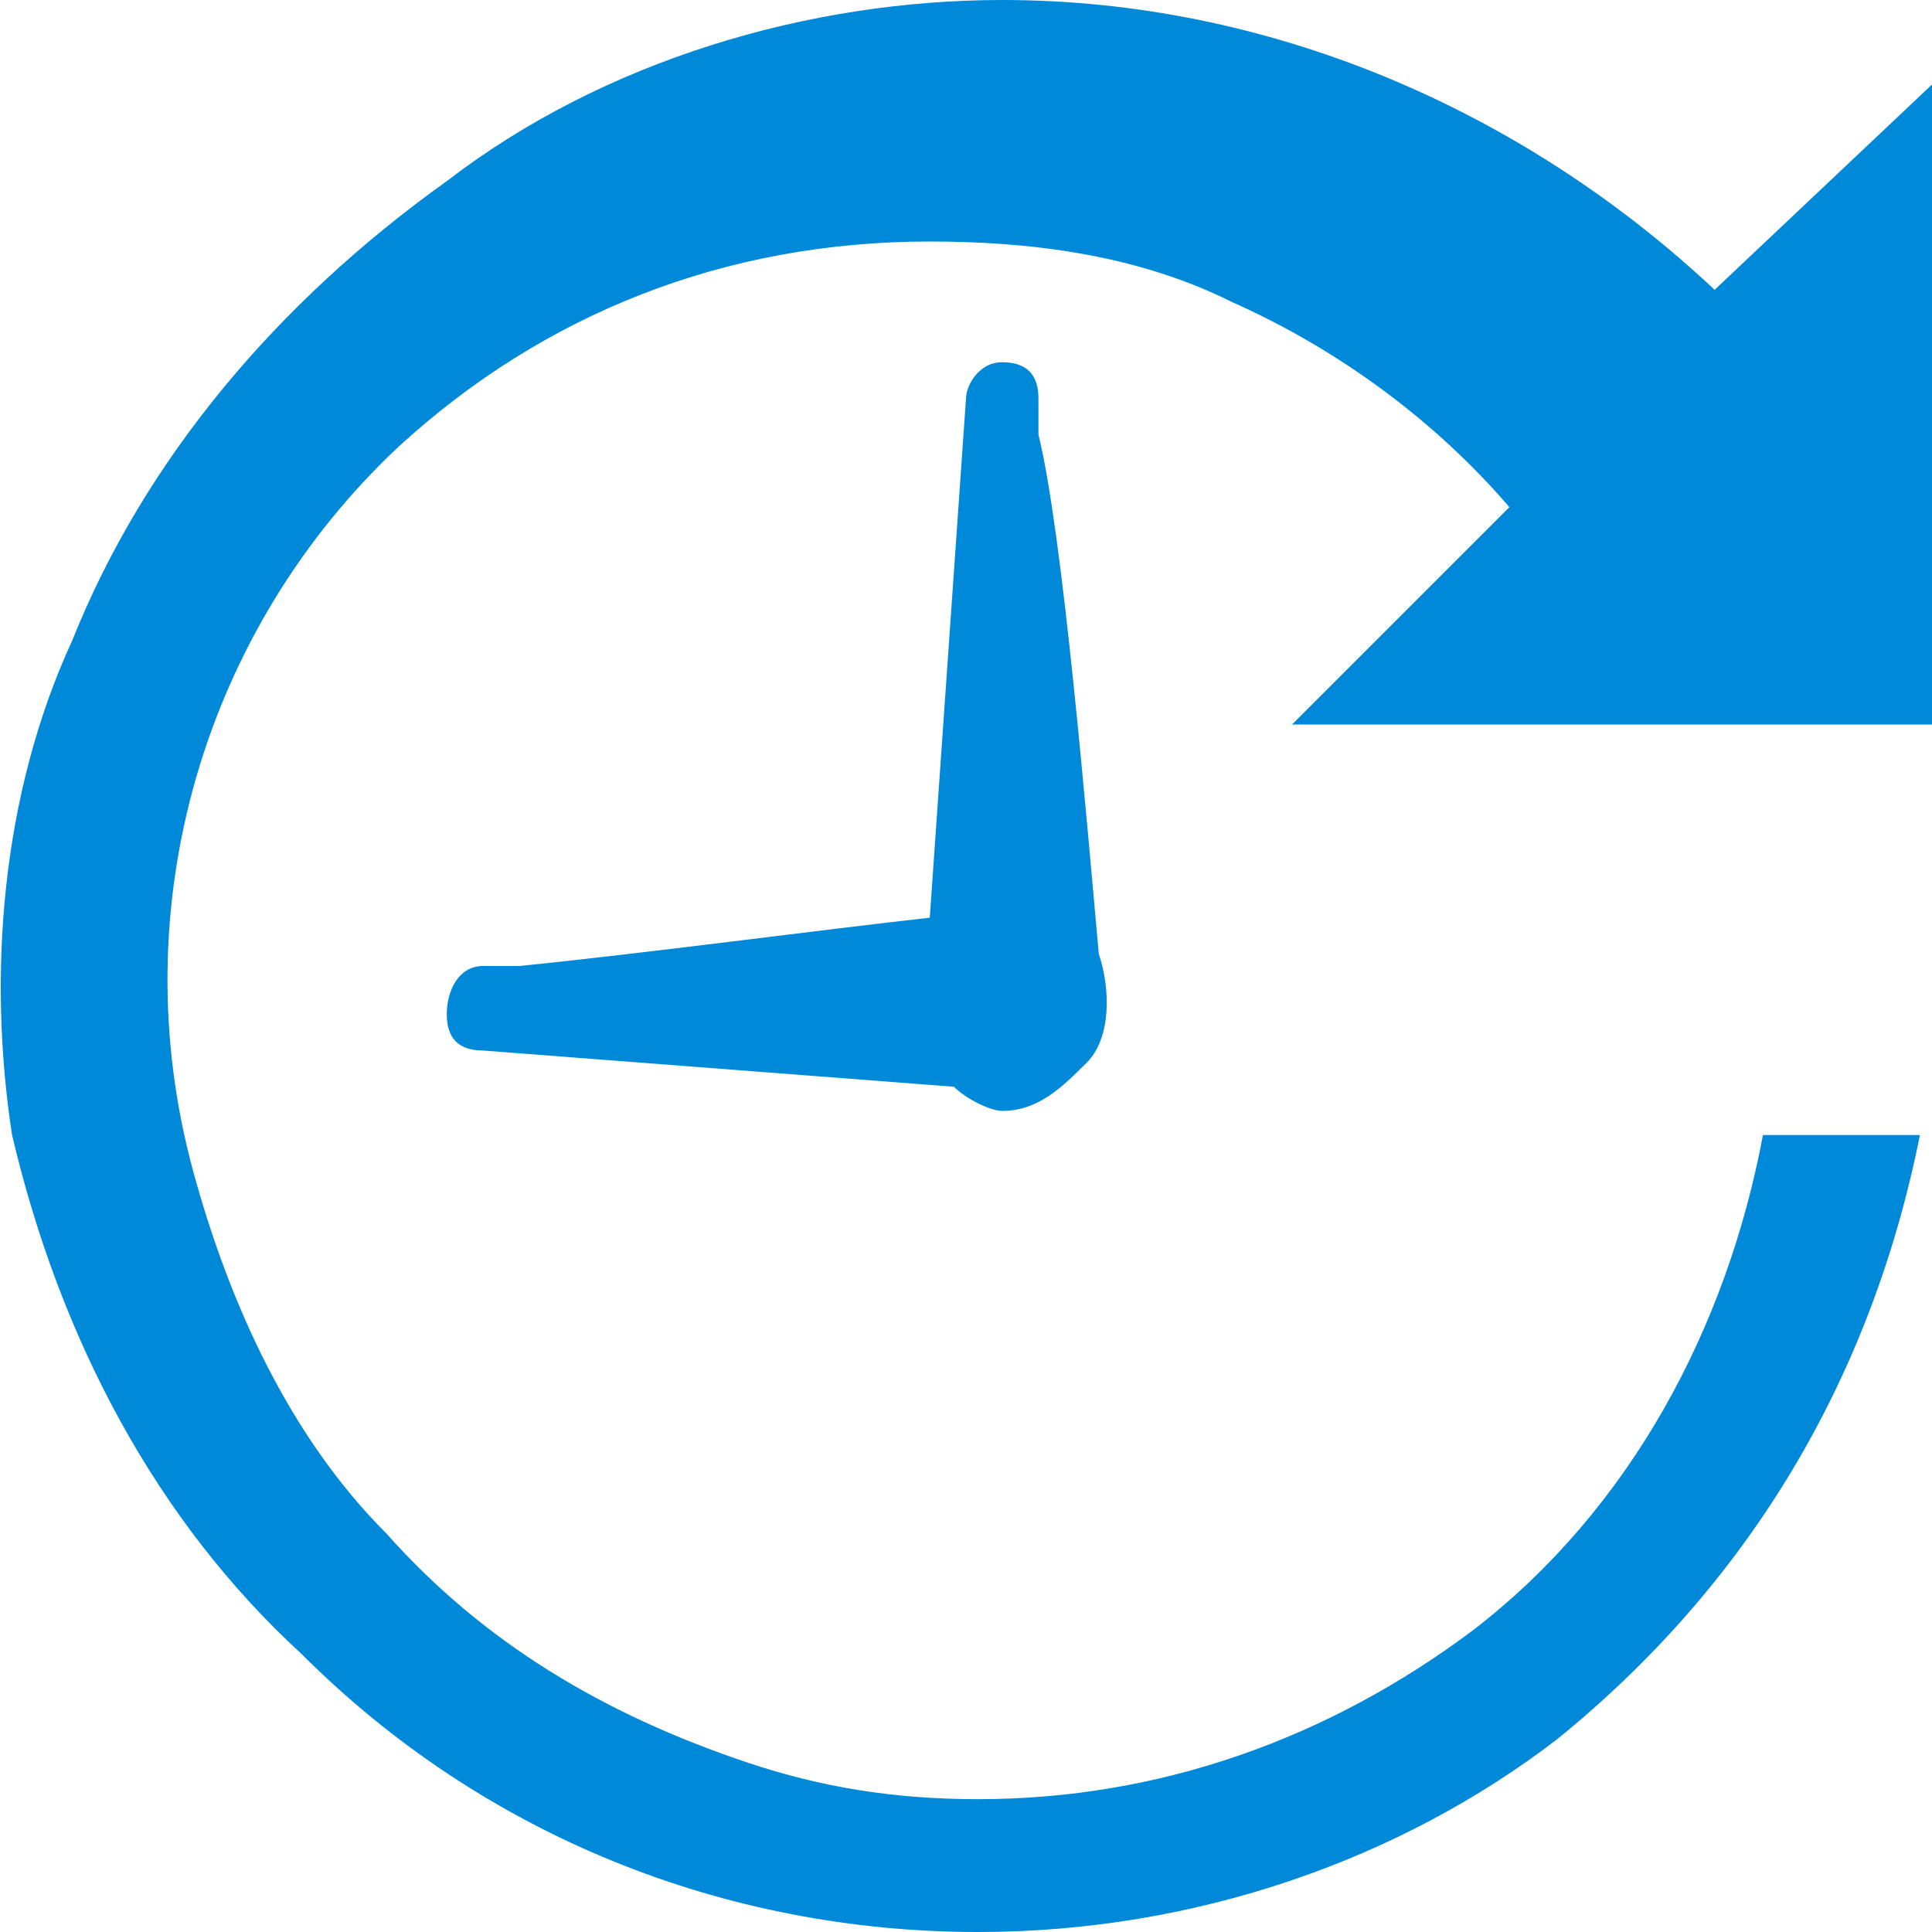 <?xml version="1.0" encoding="utf-8"?>
<!-- Generator: Adobe Illustrator 25.2.3, SVG Export Plug-In . SVG Version: 6.00 Build 0)  -->
<svg version="1.1" id="Icon_Description_Healthy-Follow"
	 xmlns="http://www.w3.org/2000/svg" xmlns:xlink="http://www.w3.org/1999/xlink" x="0px" y="0px" viewBox="0 0 16 16"
	 style="enable-background:new 0 0 16 16;" xml:space="preserve">
<style type="text/css">
	.st0{fill:#0089D9;}
</style>
<path id="icon" class="st0" d="M8.1,16C6,16,4,15.2,2.5,13.7c-1.2-1.1-2-2.6-2.4-4.3C-0.1,8.1,0,6.6,0.6,5.3
	c0.6-1.5,1.7-2.8,3.1-3.8C5,0.5,6.7,0,8.3,0c2.2,0,4.3,0.9,5.9,2.4L16,0.7V6h-5.3l1.8-1.8c-0.6-0.7-1.4-1.3-2.3-1.7
	C9.4,2.1,8.5,2,7.7,2C6,2,4.5,2.6,3.3,3.7C1.7,5.2,1,7.5,1.6,9.7c0.3,1.1,0.8,2.2,1.6,3c0.8,0.9,1.8,1.5,3,1.9
	c0.6,0.2,1.2,0.3,1.9,0.3c1.5,0,2.9-0.5,4.1-1.4c1.3-1,2.1-2.5,2.4-4.1h1.3c-0.4,2-1.4,3.7-3,5C11.6,15.4,9.9,16,8.1,16z M8.3,9.2
	C8.2,9.2,8,9.1,7.9,9L4,8.7c-0.2,0-0.3-0.1-0.3-0.3S3.8,8,4,8l0.2,0l0.1,0c1-0.1,2.5-0.3,3.4-0.4L8,3.3C8,3.2,8.1,3,8.3,3h0
	c0.2,0,0.3,0.1,0.3,0.3l0,0.2l0,0.1C8.8,4.4,9,6.8,9.1,7.9C9.2,8.2,9.2,8.6,9,8.8C8.8,9,8.6,9.2,8.3,9.2z"/>
</svg>
